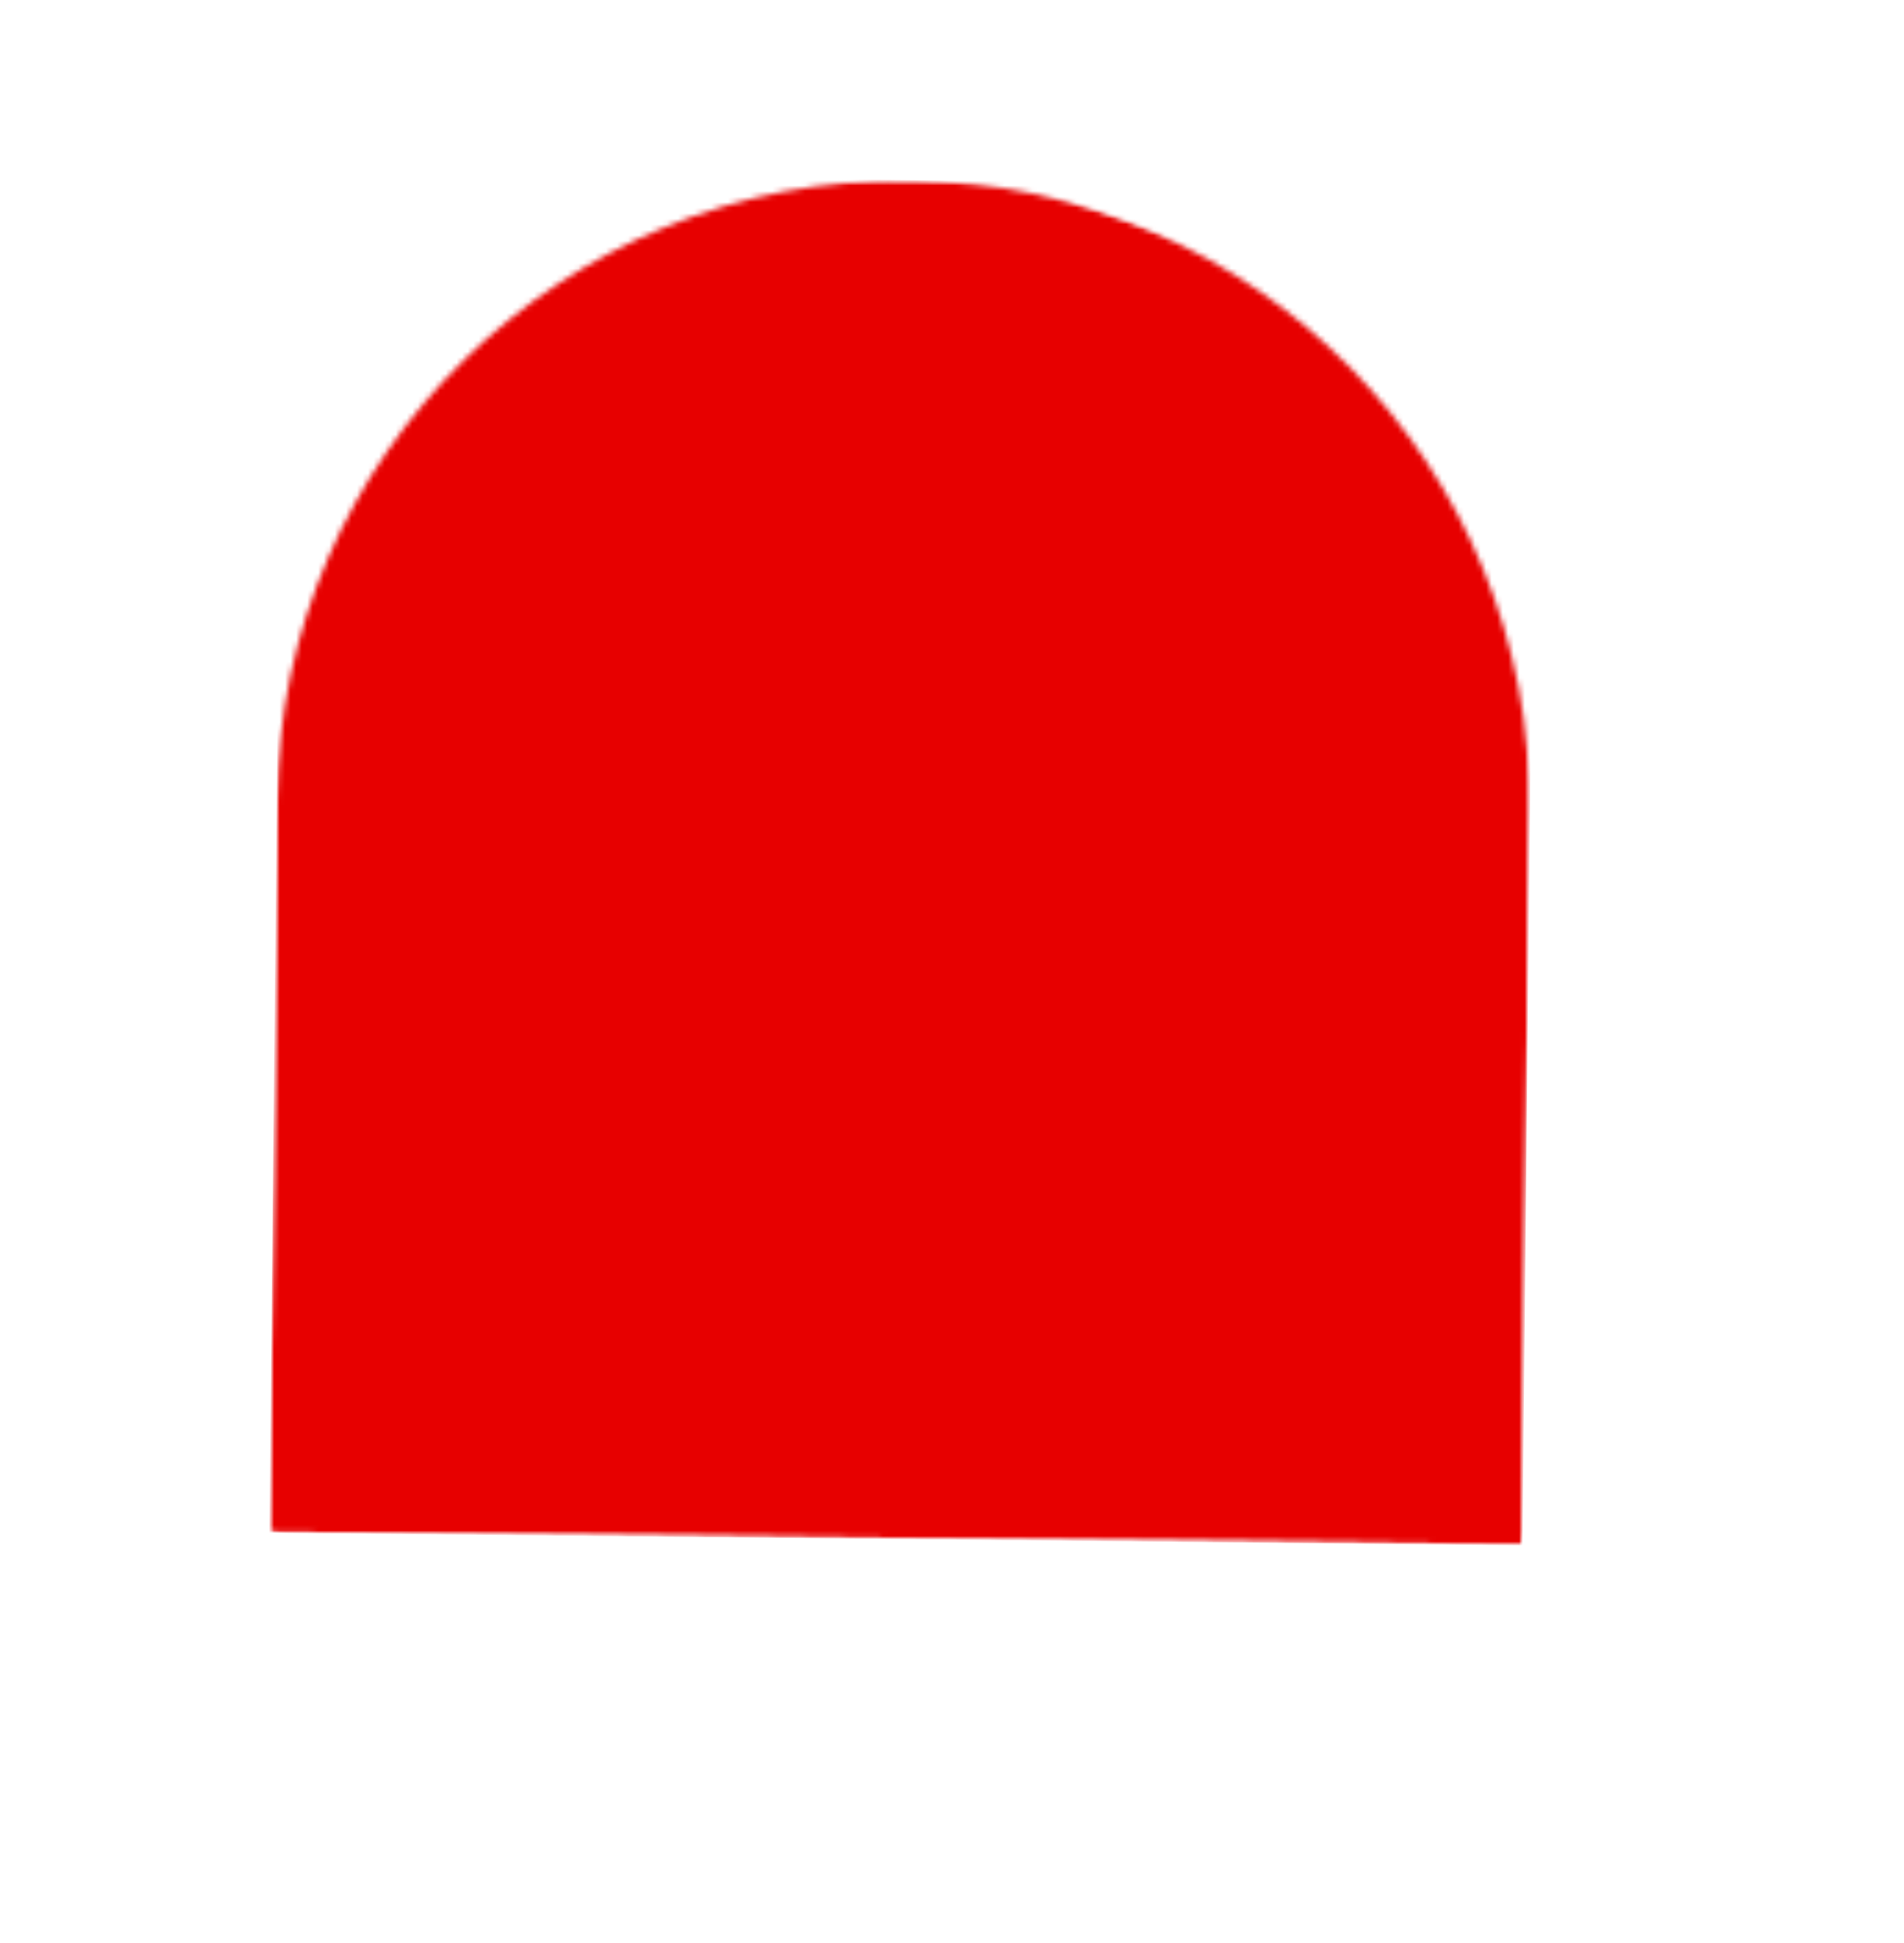 <svg width="344" height="351" viewBox="0 0 344 351" fill="none" xmlns="http://www.w3.org/2000/svg">
<mask id="mask0_315_367" style="mask-type:luminance" maskUnits="userSpaceOnUse" x="0" y="0" width="344" height="351">
<path d="M94.397 0L343.729 90.749L249.332 350.105L-0 259.355L94.397 0Z" fill="white"/>
</mask>
<g mask="url(#mask0_315_367)">
<mask id="mask1_315_367" style="mask-type:luminance" maskUnits="userSpaceOnUse" x="48" y="31" width="230" height="249">
<path d="M51.144 31.43L277.547 33.716L275.073 279.167L48.668 276.886L51.144 31.43Z" fill="white"/>
</mask>
<g mask="url(#mask1_315_367)">
<mask id="mask2_315_367" style="mask-type:luminance" maskUnits="userSpaceOnUse" x="48" y="32" width="229" height="248">
<path d="M164.346 32.57C226.886 33.201 277.038 84.378 276.406 146.918L275.073 279.167L48.668 276.886L50.003 144.632C50.634 82.092 101.804 31.944 164.346 32.57Z" fill="white"/>
</mask>
<g mask="url(#mask2_315_367)">
<path d="M51.144 31.43L277.547 33.716L275.073 279.167L48.668 276.886L51.144 31.43Z" fill="#E70000"/>
</g>
</g>
</g>
</svg>
